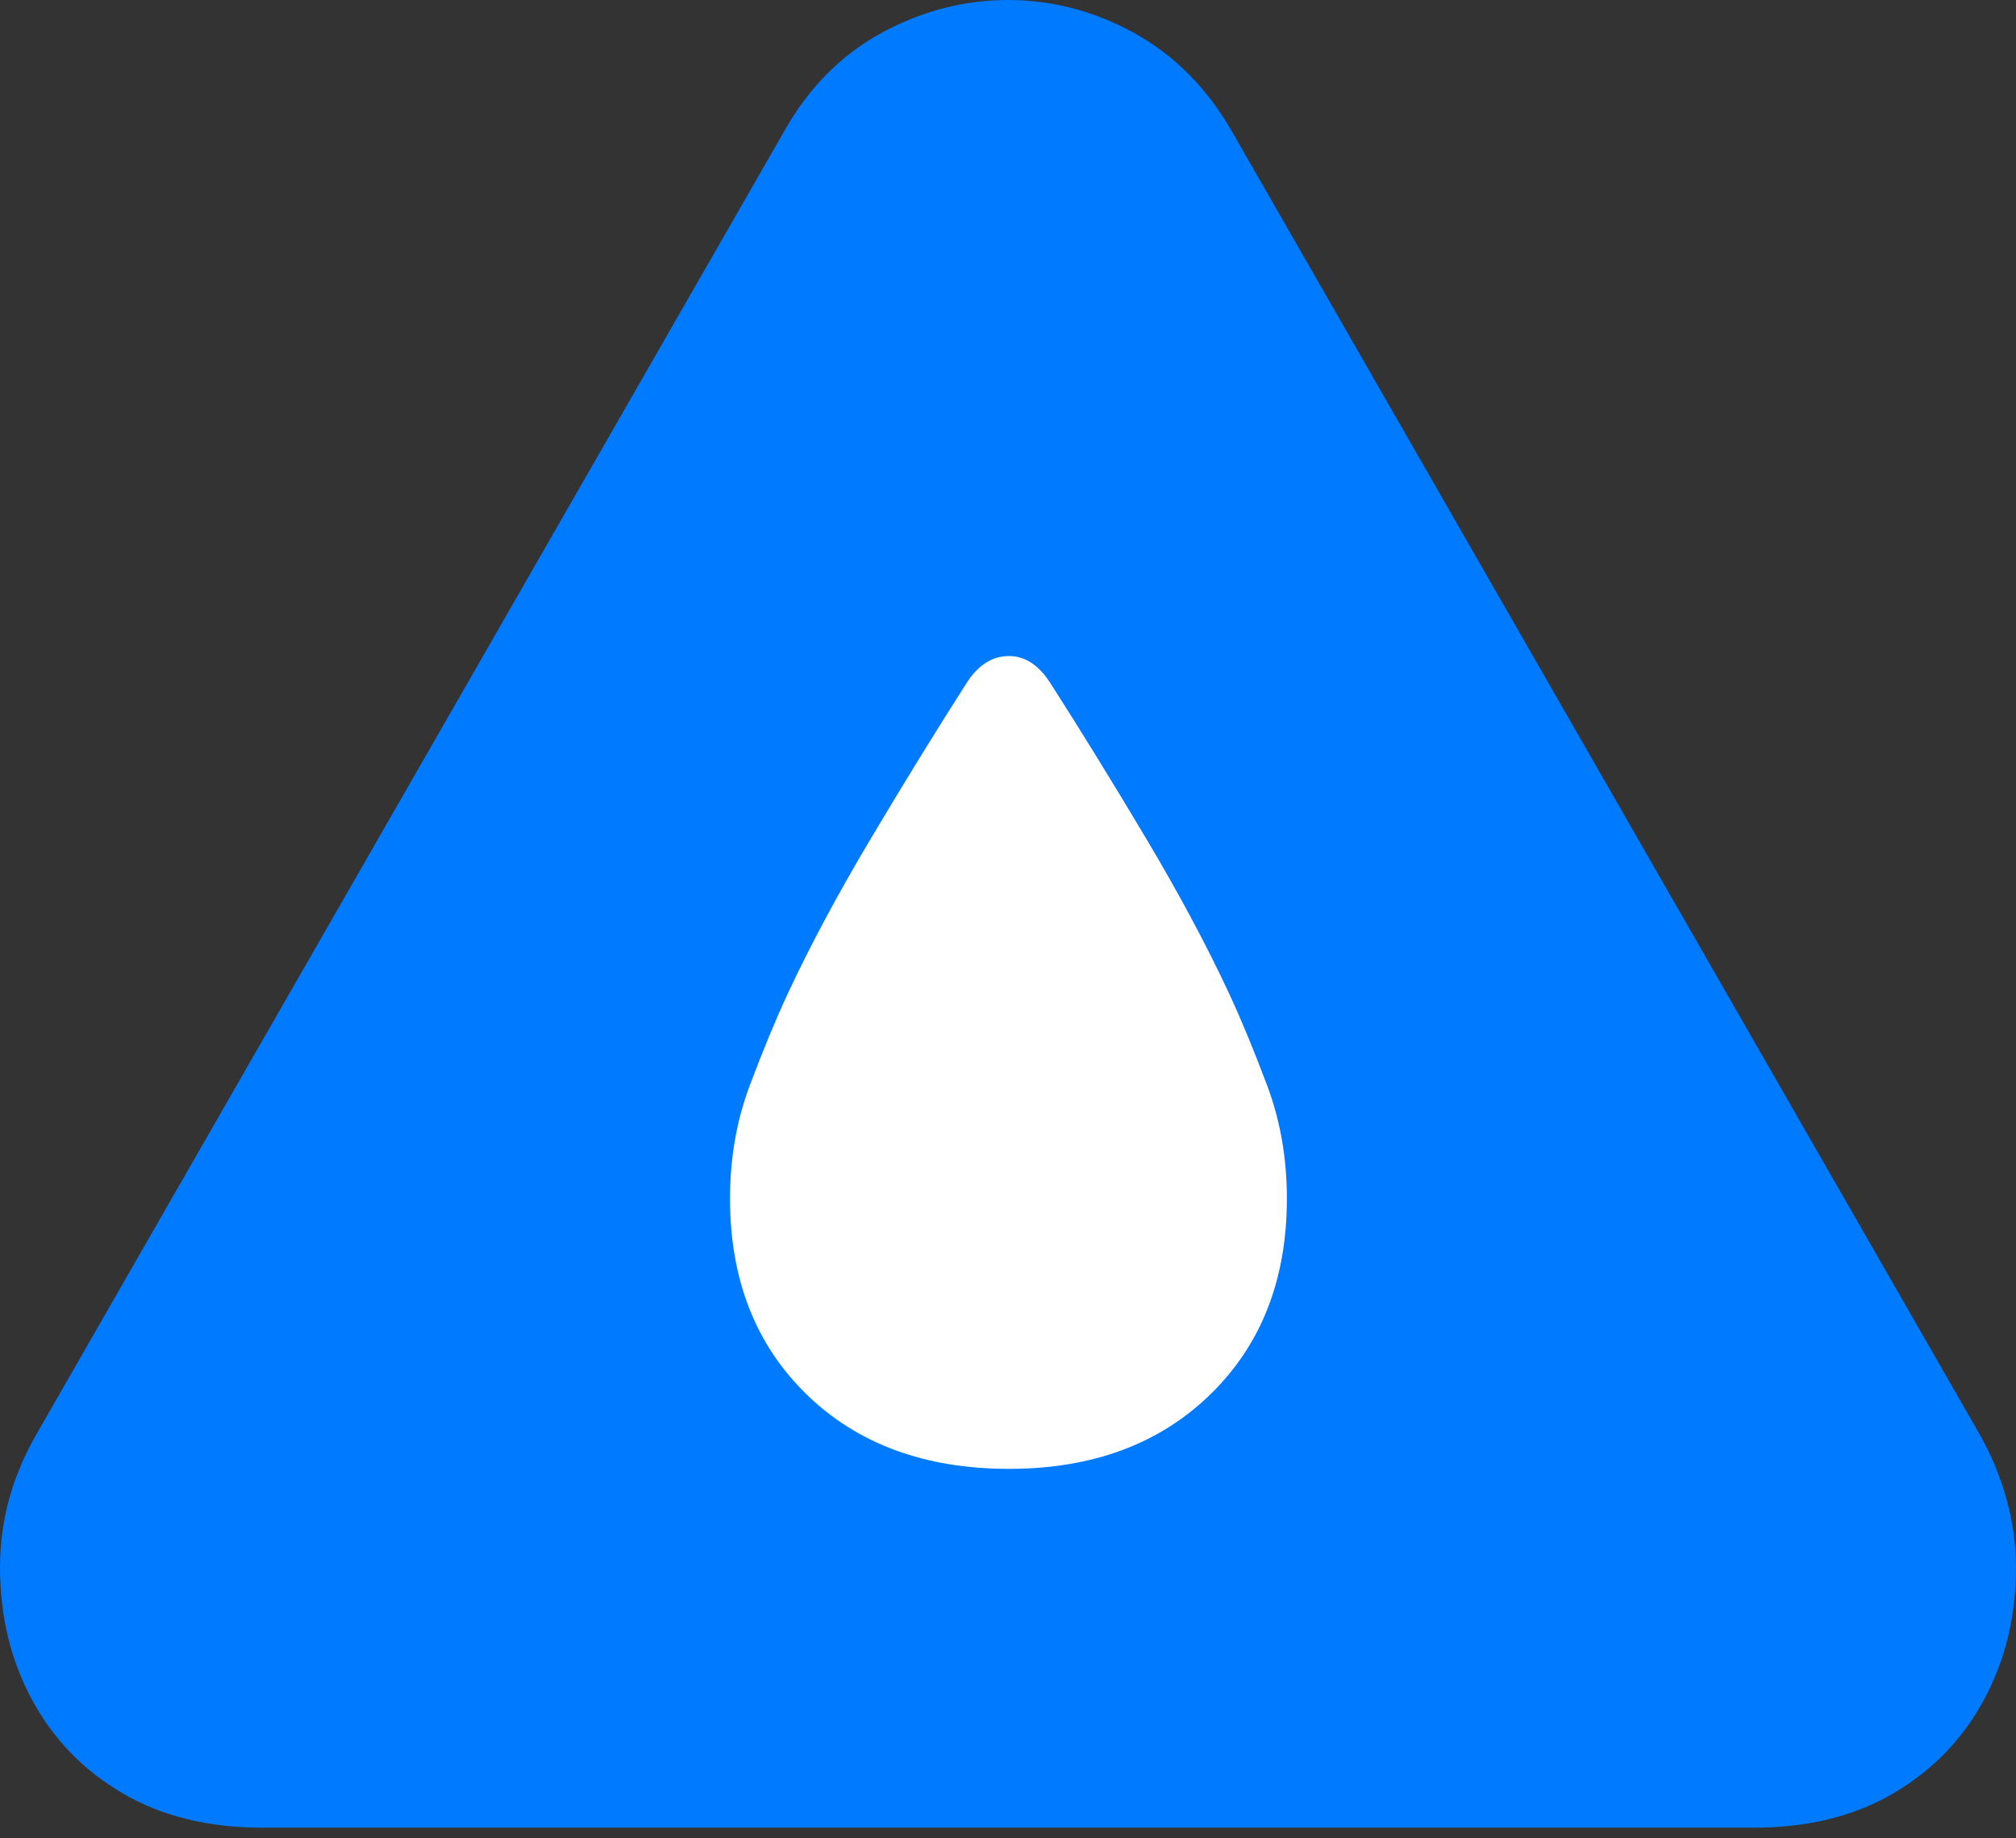 <?xml version="1.0" encoding="UTF-8"?>
<!--Generator: Apple Native CoreSVG 175.5-->
<!DOCTYPE svg
PUBLIC "-//W3C//DTD SVG 1.1//EN"
       "http://www.w3.org/Graphics/SVG/1.1/DTD/svg11.dtd">
<svg version="1.1" xmlns="http://www.w3.org/2000/svg" xmlns:xlink="http://www.w3.org/1999/xlink" width="20.469" height="18.662">
 <rect width="100%" height="100%" fill="#333333" stroke="none"/>
 <g>
  <rect height="18.662" opacity="0" width="20.469" x="0" y="0"/>
  <path d="M2.666 18.555L17.803 18.555Q18.633 18.555 19.229 18.203Q19.824 17.852 20.146 17.251Q20.469 16.65 20.469 15.908Q20.469 15.566 20.371 15.215Q20.273 14.863 20.088 14.541L12.51 1.338Q12.129 0.674 11.519 0.337Q10.908 0 10.234 0Q9.561 0 8.945 0.337Q8.33 0.674 7.959 1.338L0.381 14.541Q0 15.195 0 15.908Q0 16.65 0.322 17.251Q0.645 17.852 1.24 18.203Q1.836 18.555 2.666 18.555Z" fill="#007aff"/>
  <path d="M10.244 14.912Q8.965 14.912 8.188 14.155Q7.412 13.398 7.412 12.168Q7.412 11.553 7.612 11.021Q7.812 10.488 7.998 10.088Q8.34 9.355 8.843 8.511Q9.346 7.666 9.814 6.934Q9.99 6.66 10.244 6.66Q10.488 6.66 10.664 6.934Q11.133 7.666 11.636 8.511Q12.139 9.355 12.48 10.088Q12.666 10.488 12.866 11.021Q13.066 11.553 13.066 12.168Q13.066 13.398 12.29 14.155Q11.514 14.912 10.244 14.912Z" fill="#ffffff"/>
 </g>
</svg>
